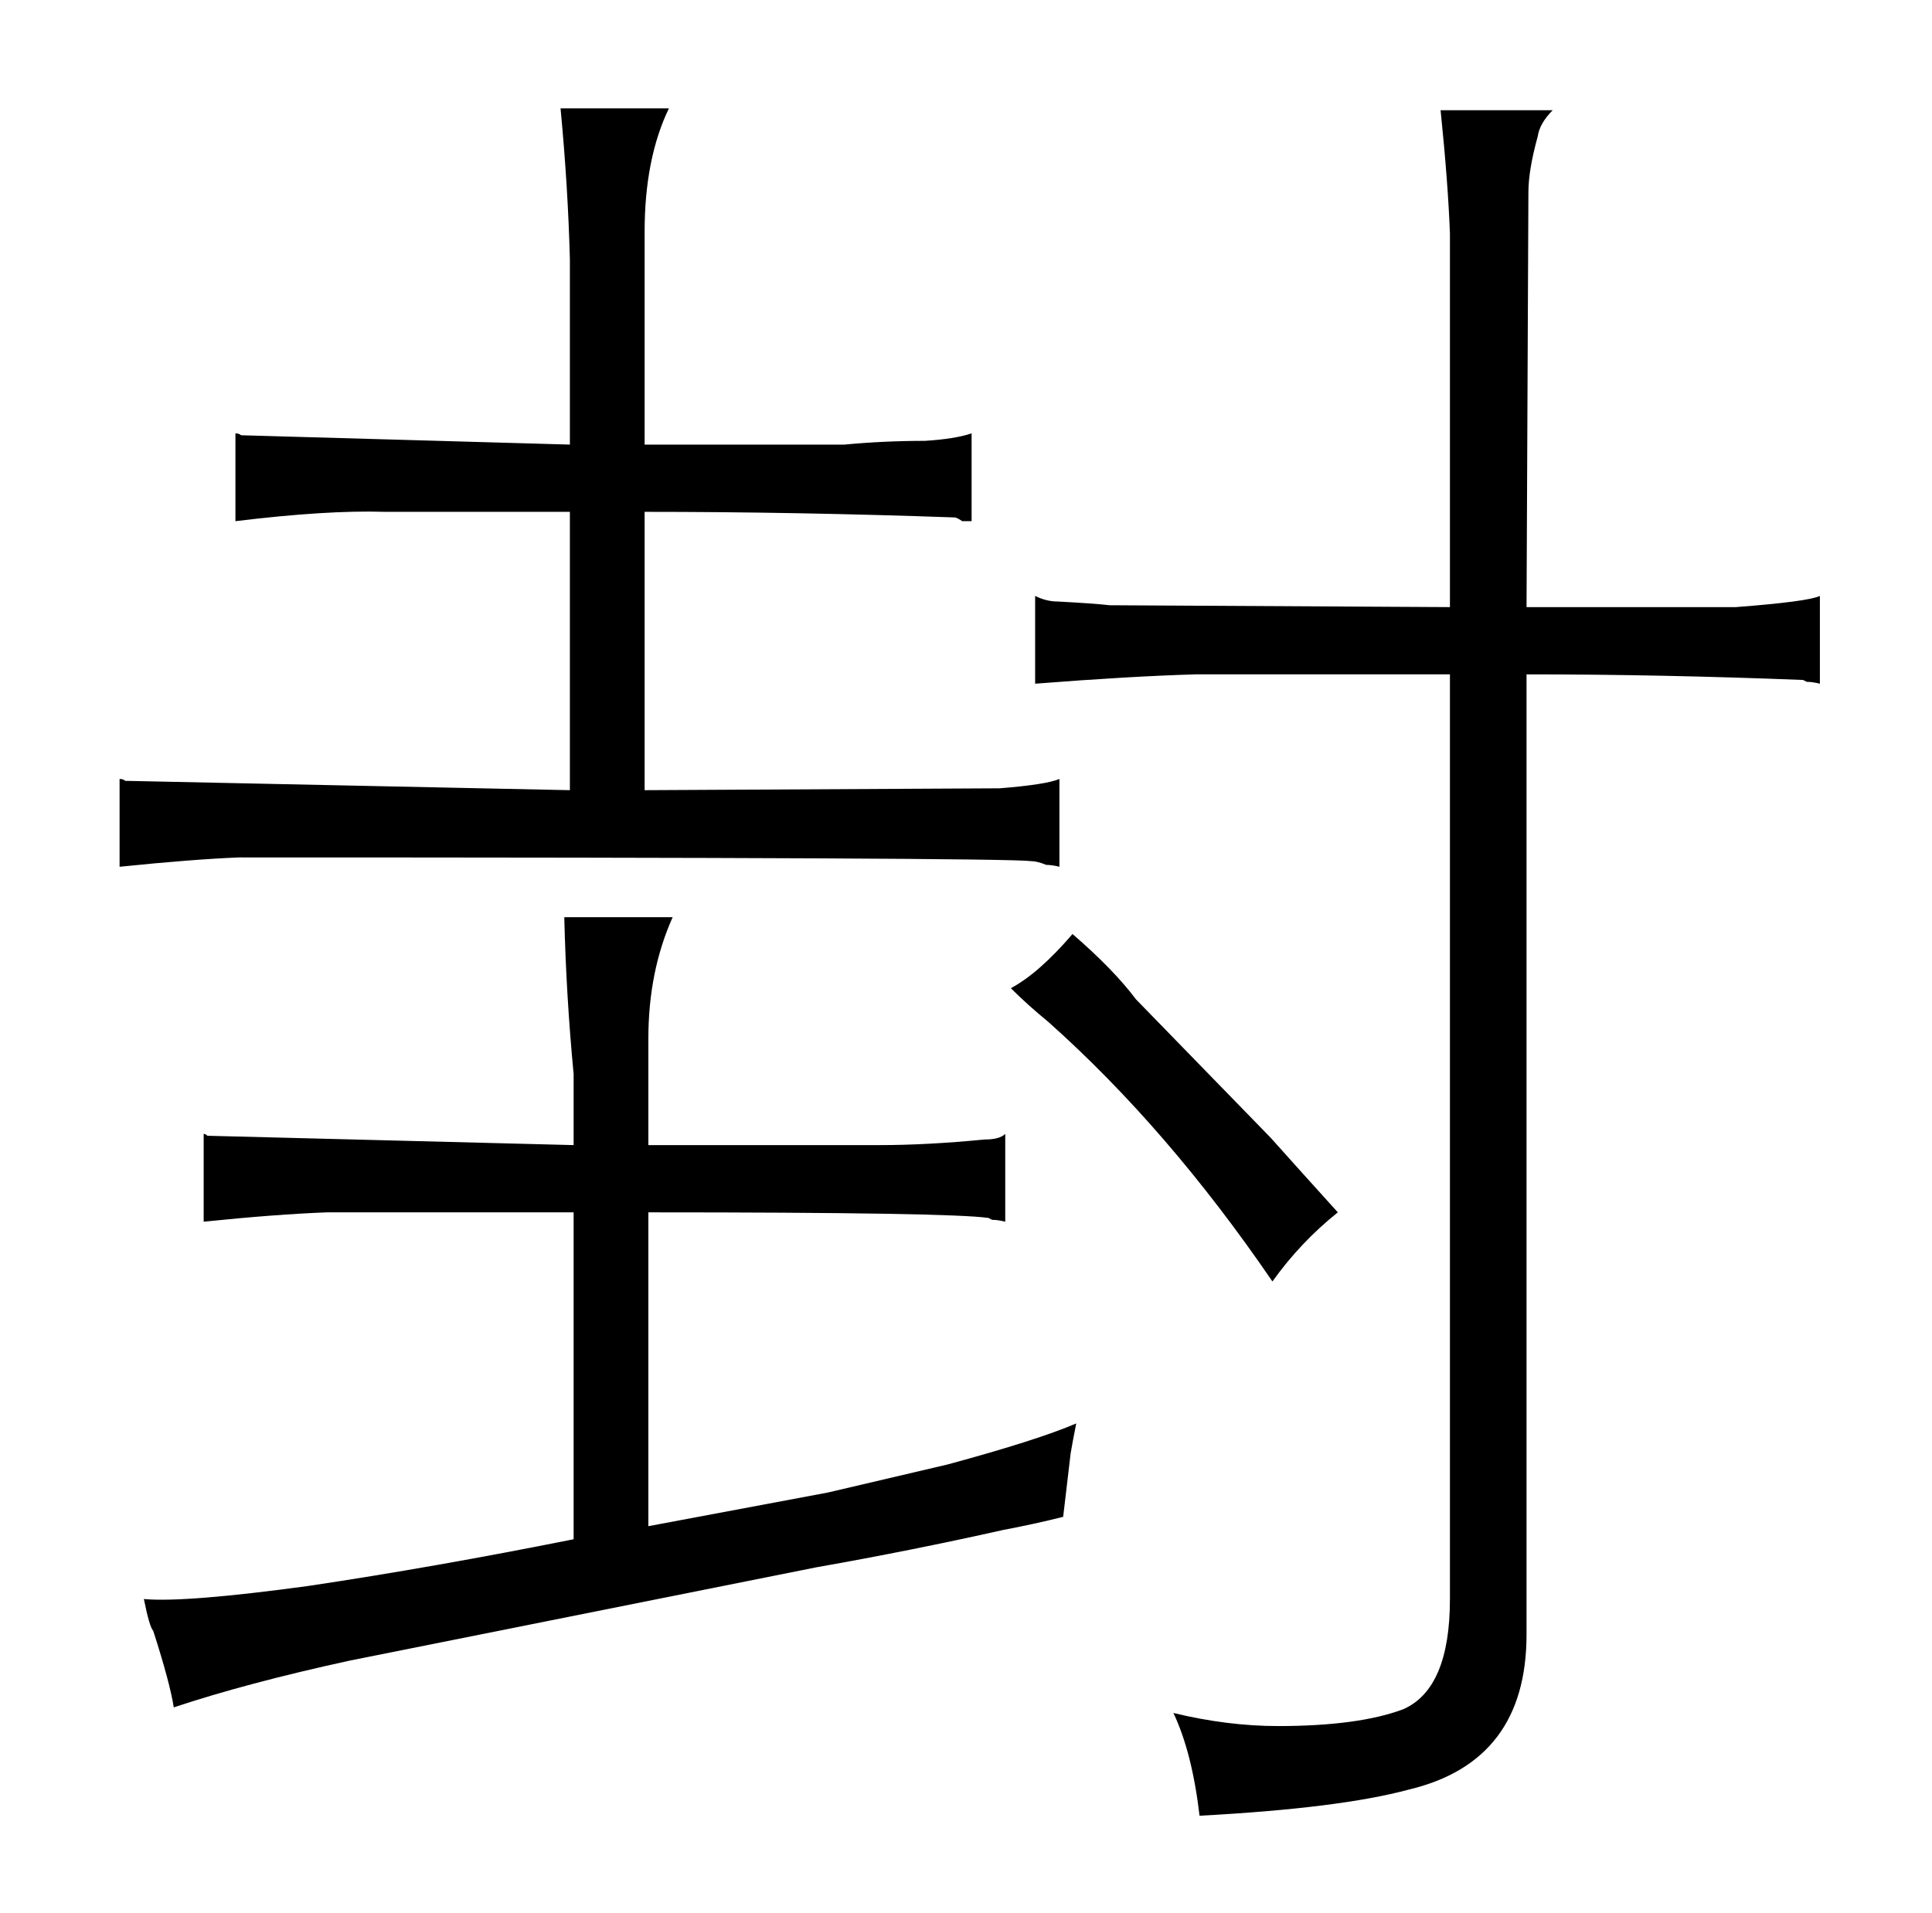 <?xml version="1.0" standalone="no"?>
<!DOCTYPE svg PUBLIC "-//W3C//DTD SVG 1.1//EN" "http://www.w3.org/Graphics/SVG/1.1/DTD/svg11.dtd" >
<svg xmlns="http://www.w3.org/2000/svg" xmlns:xlink="http://www.w3.org/1999/xlink" version="1.1" viewBox="-10 0 1034 1024">
  <g transform="matrix(1 0 0 -1 0 820)">
   <path fill="currentColor"
d="M295 397l-238 5q-1 1 -3 1v-47q39 4 64 5q409 0 424 -2q3 0 8 -2q3 0 7 -1v47q-7 -3 -32 -5l-190 -1v149q81 0 166 -3q1 0 4 -2h5v47q-9 -3 -25 -4q-22 0 -43 -2h-107v114q0 39 13 66h-58q4 -42 5 -81v-99l-176 5q-1 1 -3 1v-47q49 6 80 5h99v-149zM427 -19q51 9 100 20
q16 3 32 7l4 34q1 6 3 16q-21 -9 -69 -22l-64 -15l-96 -18v168q162 0 182 -3l2 -1q3 0 7 -1v47q-3 -3 -11 -3q-31 -3 -56 -3h-124v57q0 36 13 65h-58q1 -42 5 -84v-38l-196 5q-1 1 -2 1v-47q39 4 66 5h132v-175q-75 -15 -142 -25q-66 -9 -88 -7q3 -15 5 -17q9 -28 11 -41
q39 13 94 25zM551 273q64 -57 120 -139q15 21 35 37q-19 21 -36 40l-72 74q-12 16 -34 35q-18 -21 -33 -29q9 -9 20 -18zM766 495l-182 1q-9 1 -28 2q-6 0 -12 3v-47q51 4 86 5h136v-495q0 -48 -25 -59q-24 -9 -67 -9q-27 0 -56 7q10 -21 14 -55q75 4 112 14q63 15 63 83
v514q72 0 148 -3l2 -1q3 0 7 -1v47q-6 -3 -45 -6h-112l1 222q0 12 5 30q1 7 8 14h-60q4 -39 5 -66v-200z" />
  </g>

</svg>
